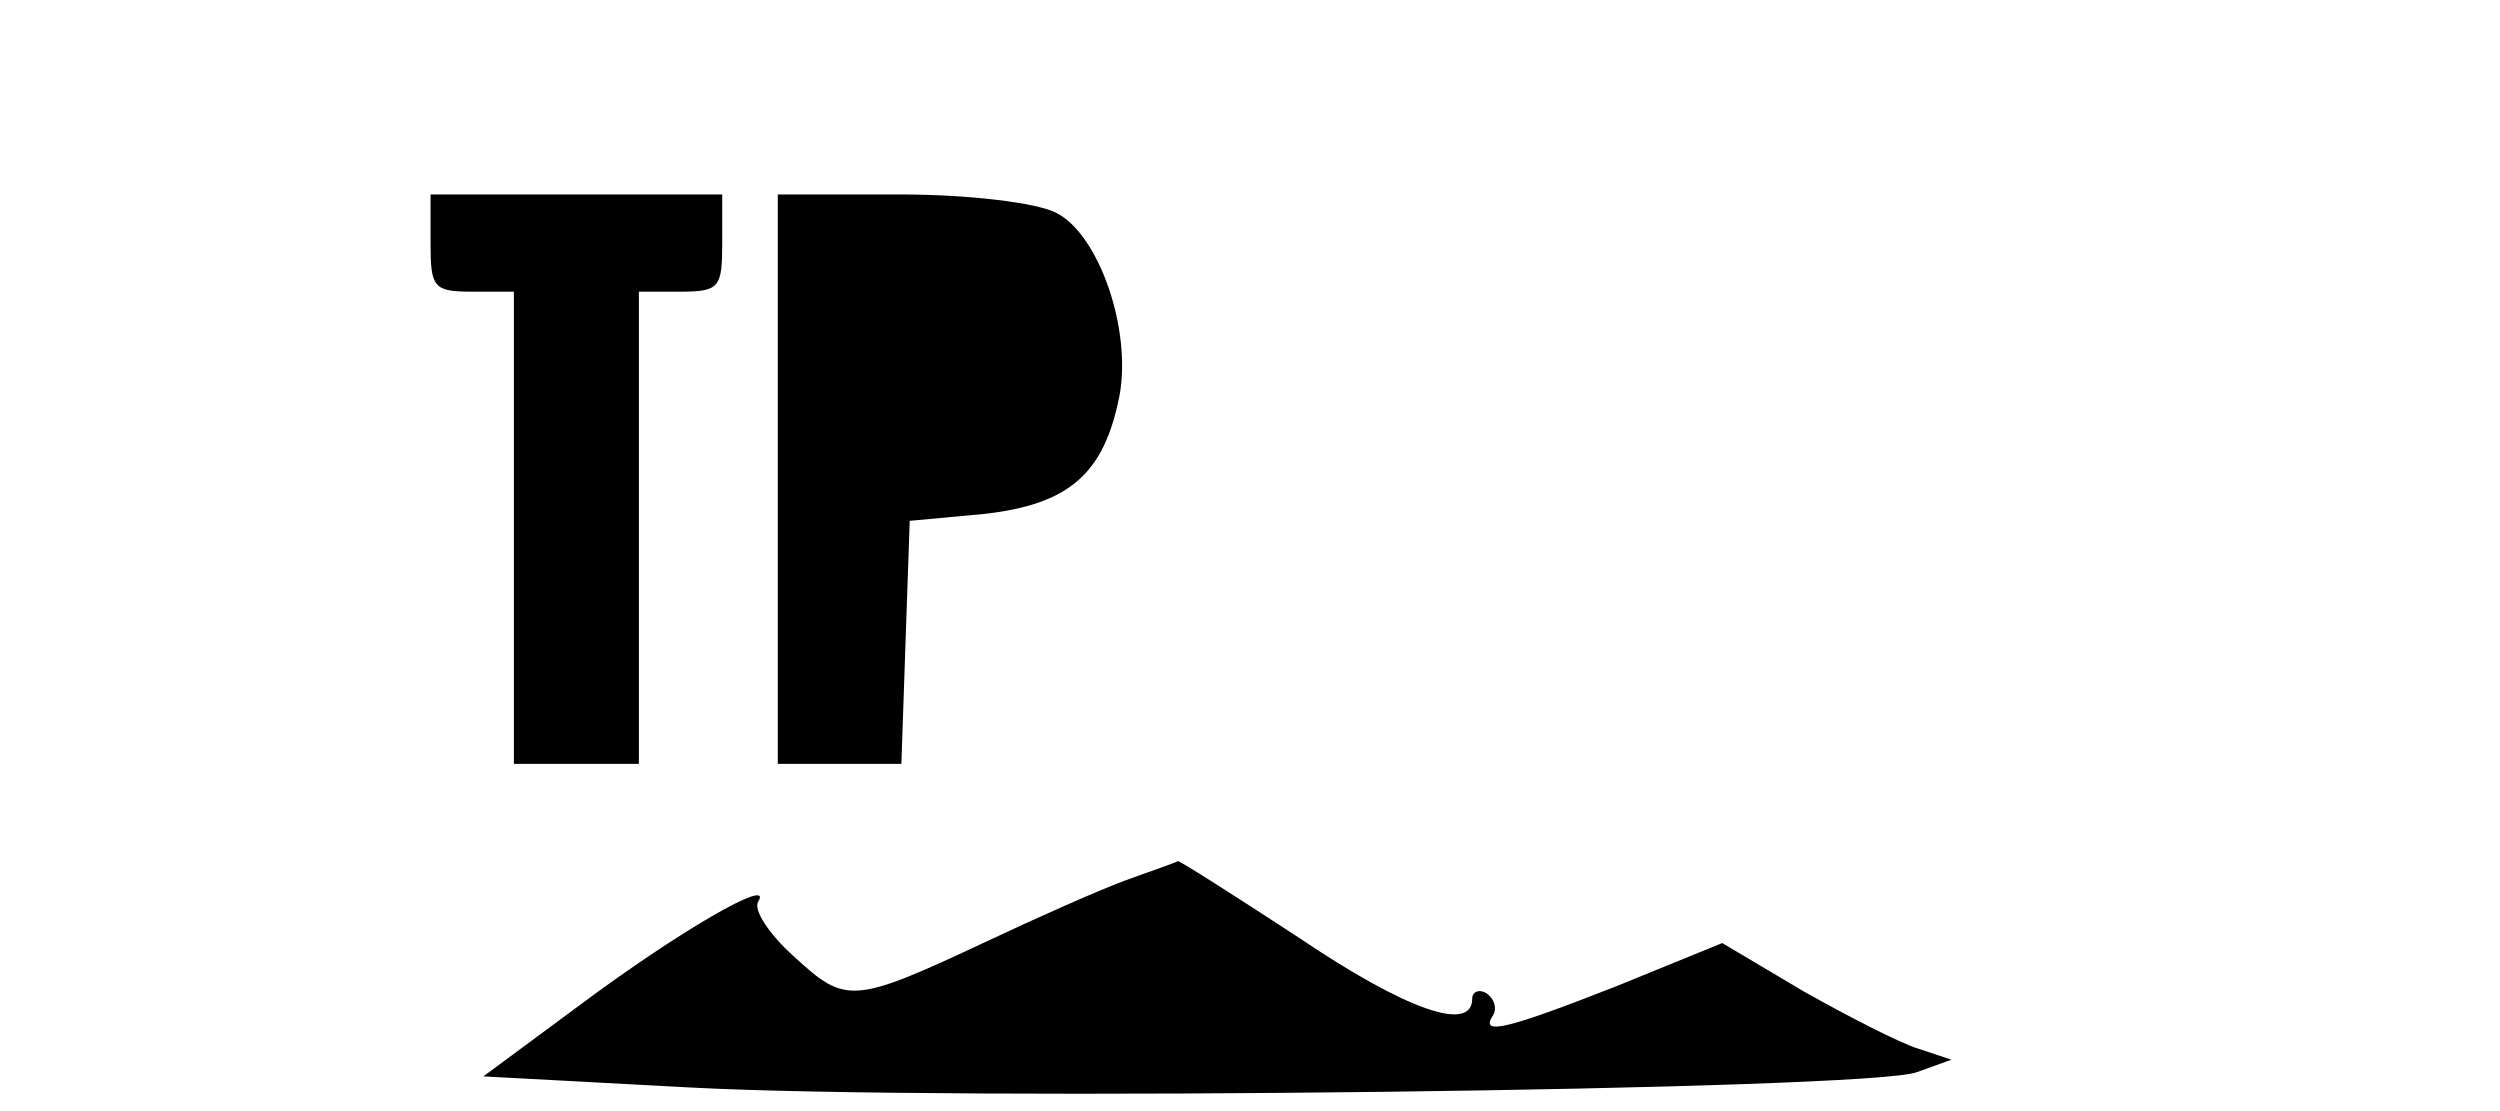 <?xml version="1.0" standalone="no"?>
<!DOCTYPE svg PUBLIC "-//W3C//DTD SVG 20010904//EN"
 "http://www.w3.org/TR/2001/REC-SVG-20010904/DTD/svg10.dtd">
<svg version="1.0" xmlns="http://www.w3.org/2000/svg"
 width="180pt" height="80pt" viewBox="0 0 180 80"
 preserveAspectRatio="xMidYMid meet">
<g transform="translate(0,80) scale(0.1,-0.1)"
fill="#000000" stroke="none">
<path d="M310 625 c0 -32 2 -35 30 -35 l30 0 0 -170 0 -170 45 0 45 0 0 170 0
170 30 0 c28 0 30 3 30 35 l0 35 -105 0 -105 0 0 -35z"/>
<path d="M560 455 l0 -205 45 0 44 0 3 88 3 87 54 5 c61 7 86 29 97 85 9 48
-15 117 -46 132 -14 7 -62 13 -112 13 l-88 0 0 -205z"/>
<path d="M810 166 c-19 -7 -64 -27 -100 -44 -96 -45 -101 -45 -138 -11 -18 16
-30 34 -26 40 11 18 -58 -22 -129 -75 l-69 -51 149 -8 c186 -10 849 -2 883 11
l25 9 -24 8 c-13 4 -50 23 -82 41 l-59 35 -76 -31 c-79 -31 -99 -36 -89 -21 3
5 1 12 -5 16 -5 3 -10 1 -10 -4 0 -25 -48 -8 -125 44 -46 30 -85 55 -87 55 -1
-1 -19 -7 -38 -14z"/>
</g>
</svg>
